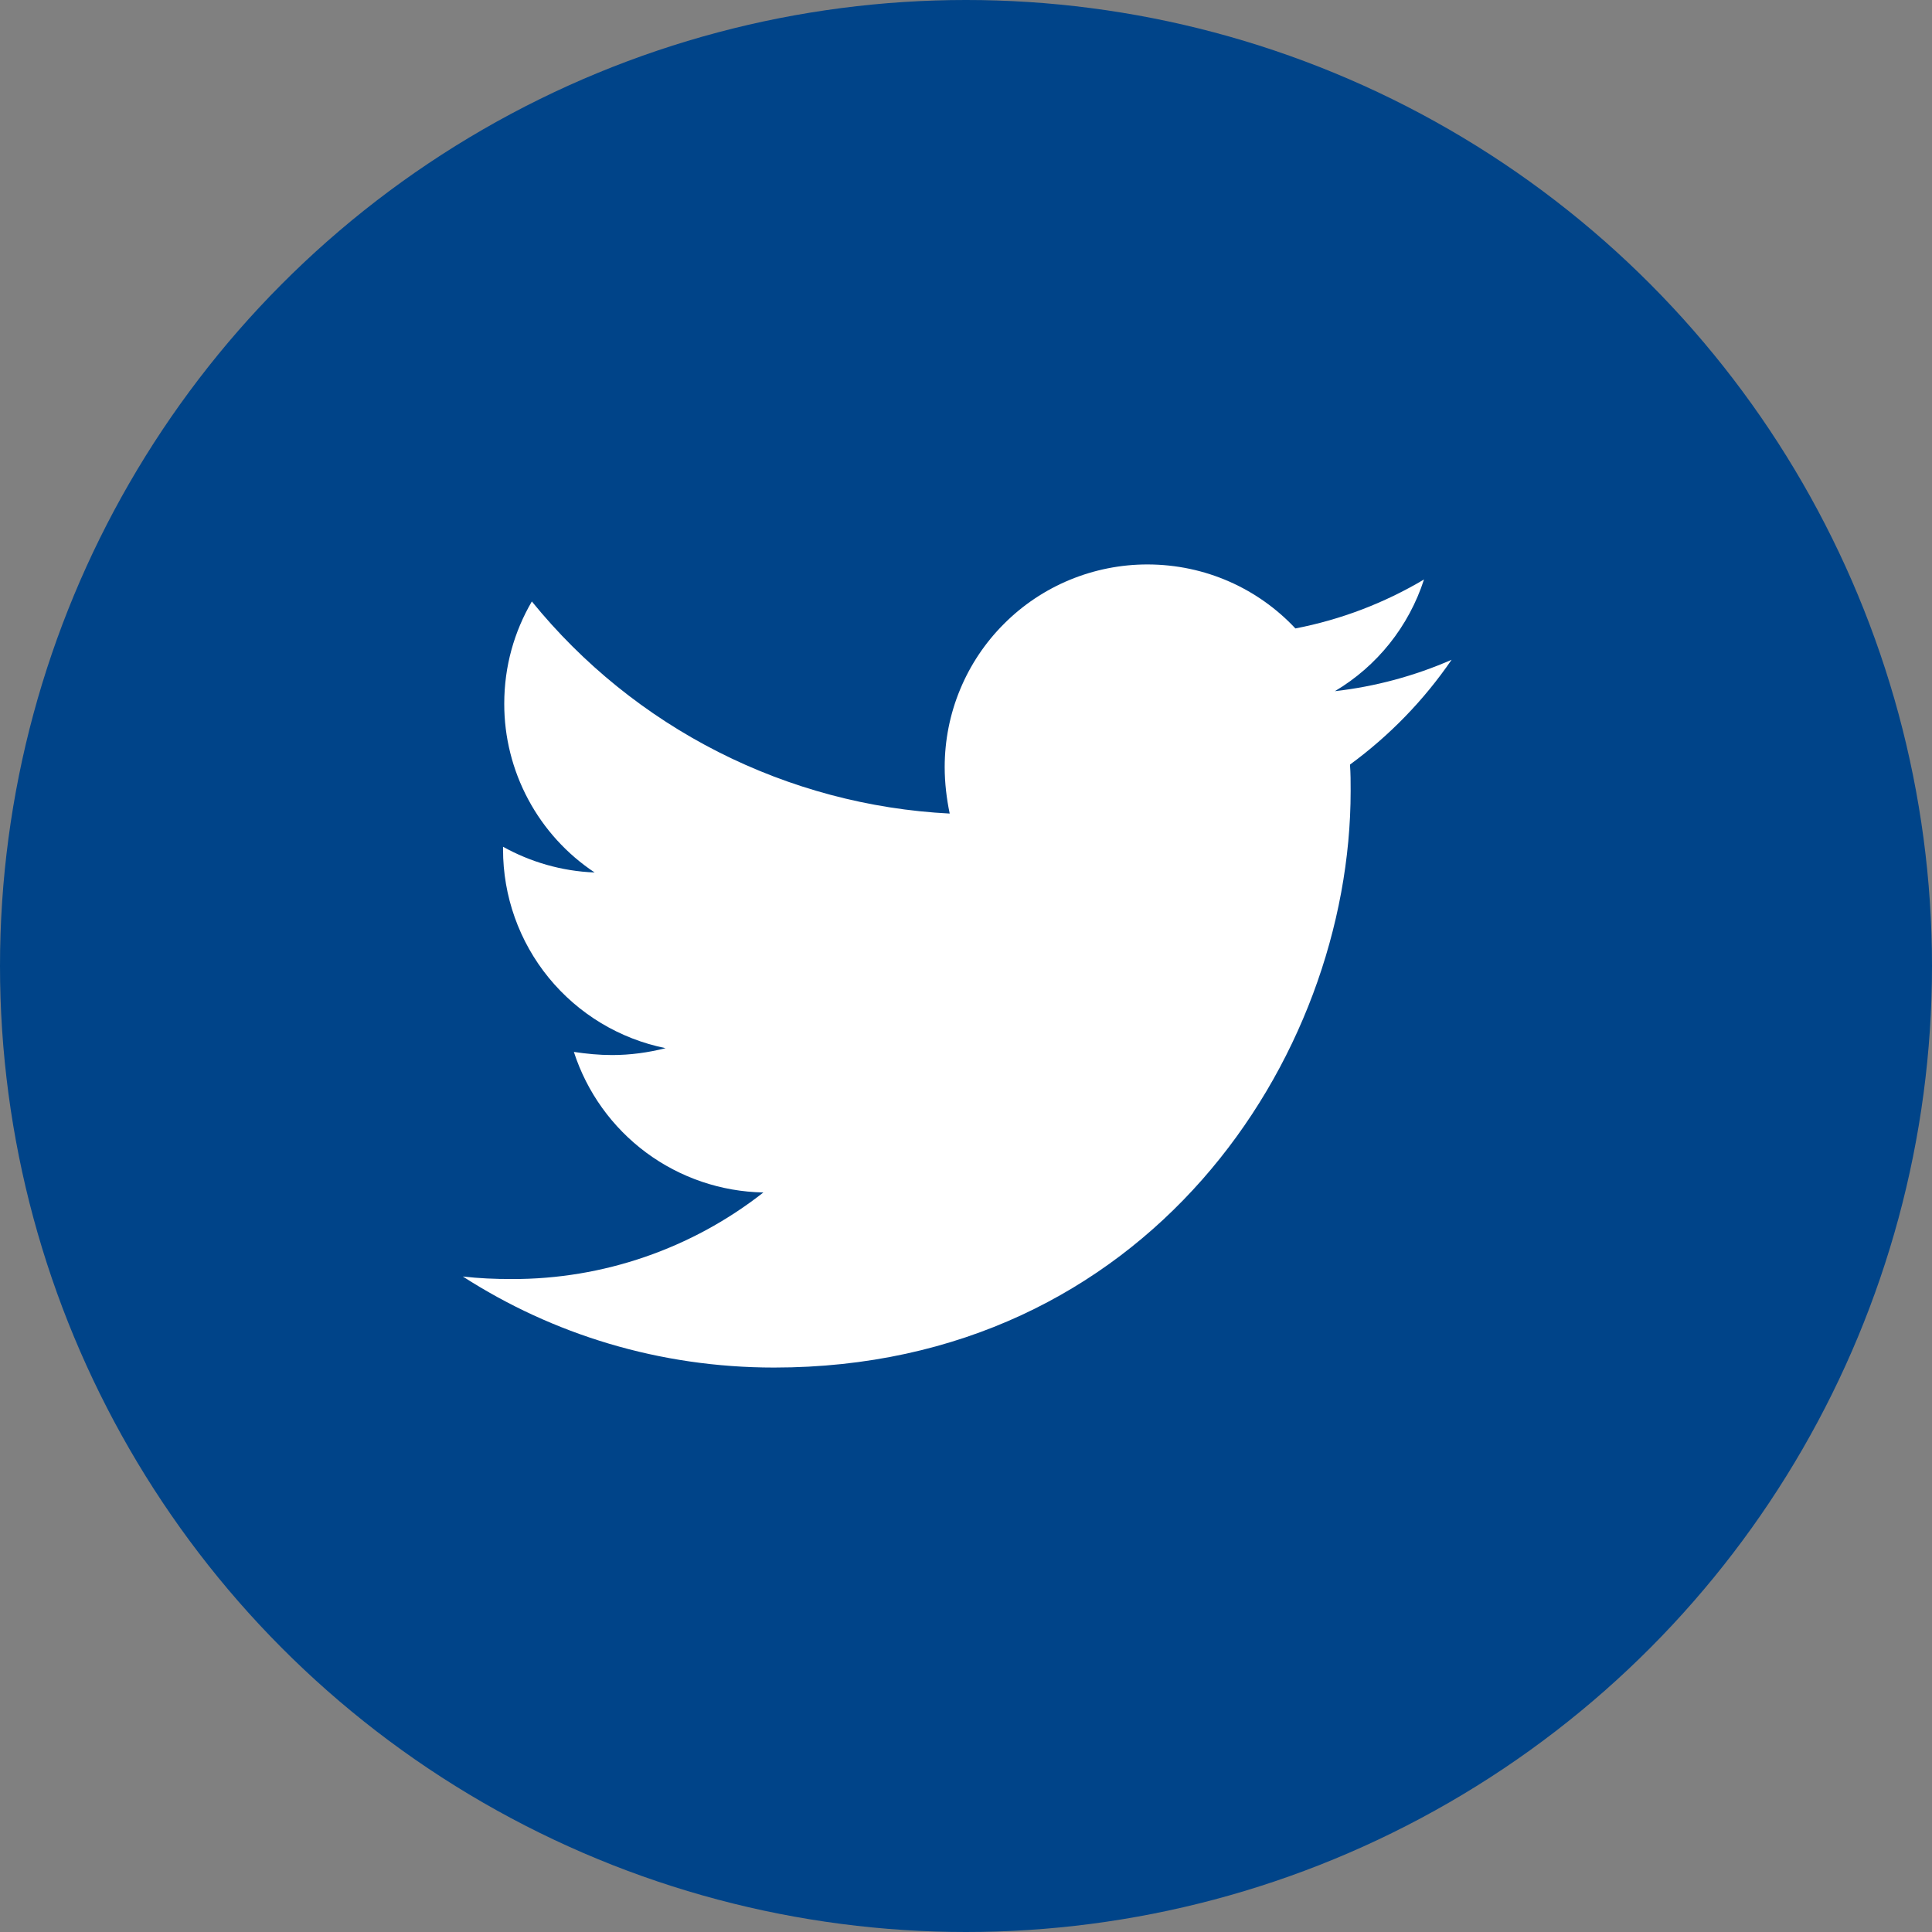 <svg width="32" height="32" viewBox="0 0 32 32" fill="none" xmlns="http://www.w3.org/2000/svg">
<rect x="0" y="0" width="32" height="32" fill="#808080" stroke="none"/>
<circle cx="16" cy="16" r="16" fill="#004489"/>
<path d="M22.36 12.664C22.371 12.81 22.371 12.955 22.371 13.1C22.371 17.538 18.994 22.651 12.821 22.651C10.919 22.651 9.153 22.1 7.666 21.143C7.936 21.174 8.196 21.185 8.477 21.185C9.988 21.189 11.456 20.683 12.644 19.751C11.944 19.738 11.265 19.507 10.702 19.09C10.139 18.672 9.721 18.09 9.505 17.423C9.713 17.454 9.921 17.475 10.139 17.475C10.44 17.475 10.743 17.433 11.024 17.361C10.263 17.207 9.58 16.795 9.089 16.195C8.598 15.594 8.331 14.842 8.332 14.067V14.025C8.779 14.274 9.299 14.43 9.849 14.451C9.388 14.145 9.01 13.729 8.749 13.241C8.488 12.754 8.351 12.209 8.352 11.656C8.352 11.033 8.518 10.461 8.809 9.962C9.652 11 10.704 11.849 11.896 12.454C13.089 13.059 14.395 13.407 15.73 13.475C15.678 13.225 15.647 12.966 15.647 12.706C15.647 12.265 15.733 11.828 15.902 11.421C16.07 11.014 16.318 10.643 16.63 10.332C16.941 10.02 17.311 9.773 17.719 9.604C18.126 9.436 18.563 9.349 19.003 9.349C19.97 9.349 20.843 9.754 21.456 10.409C22.207 10.264 22.928 9.989 23.586 9.598C23.335 10.374 22.811 11.032 22.11 11.448C22.777 11.372 23.428 11.197 24.043 10.928C23.584 11.598 23.015 12.184 22.36 12.664Z" fill="white"/>
</svg>
